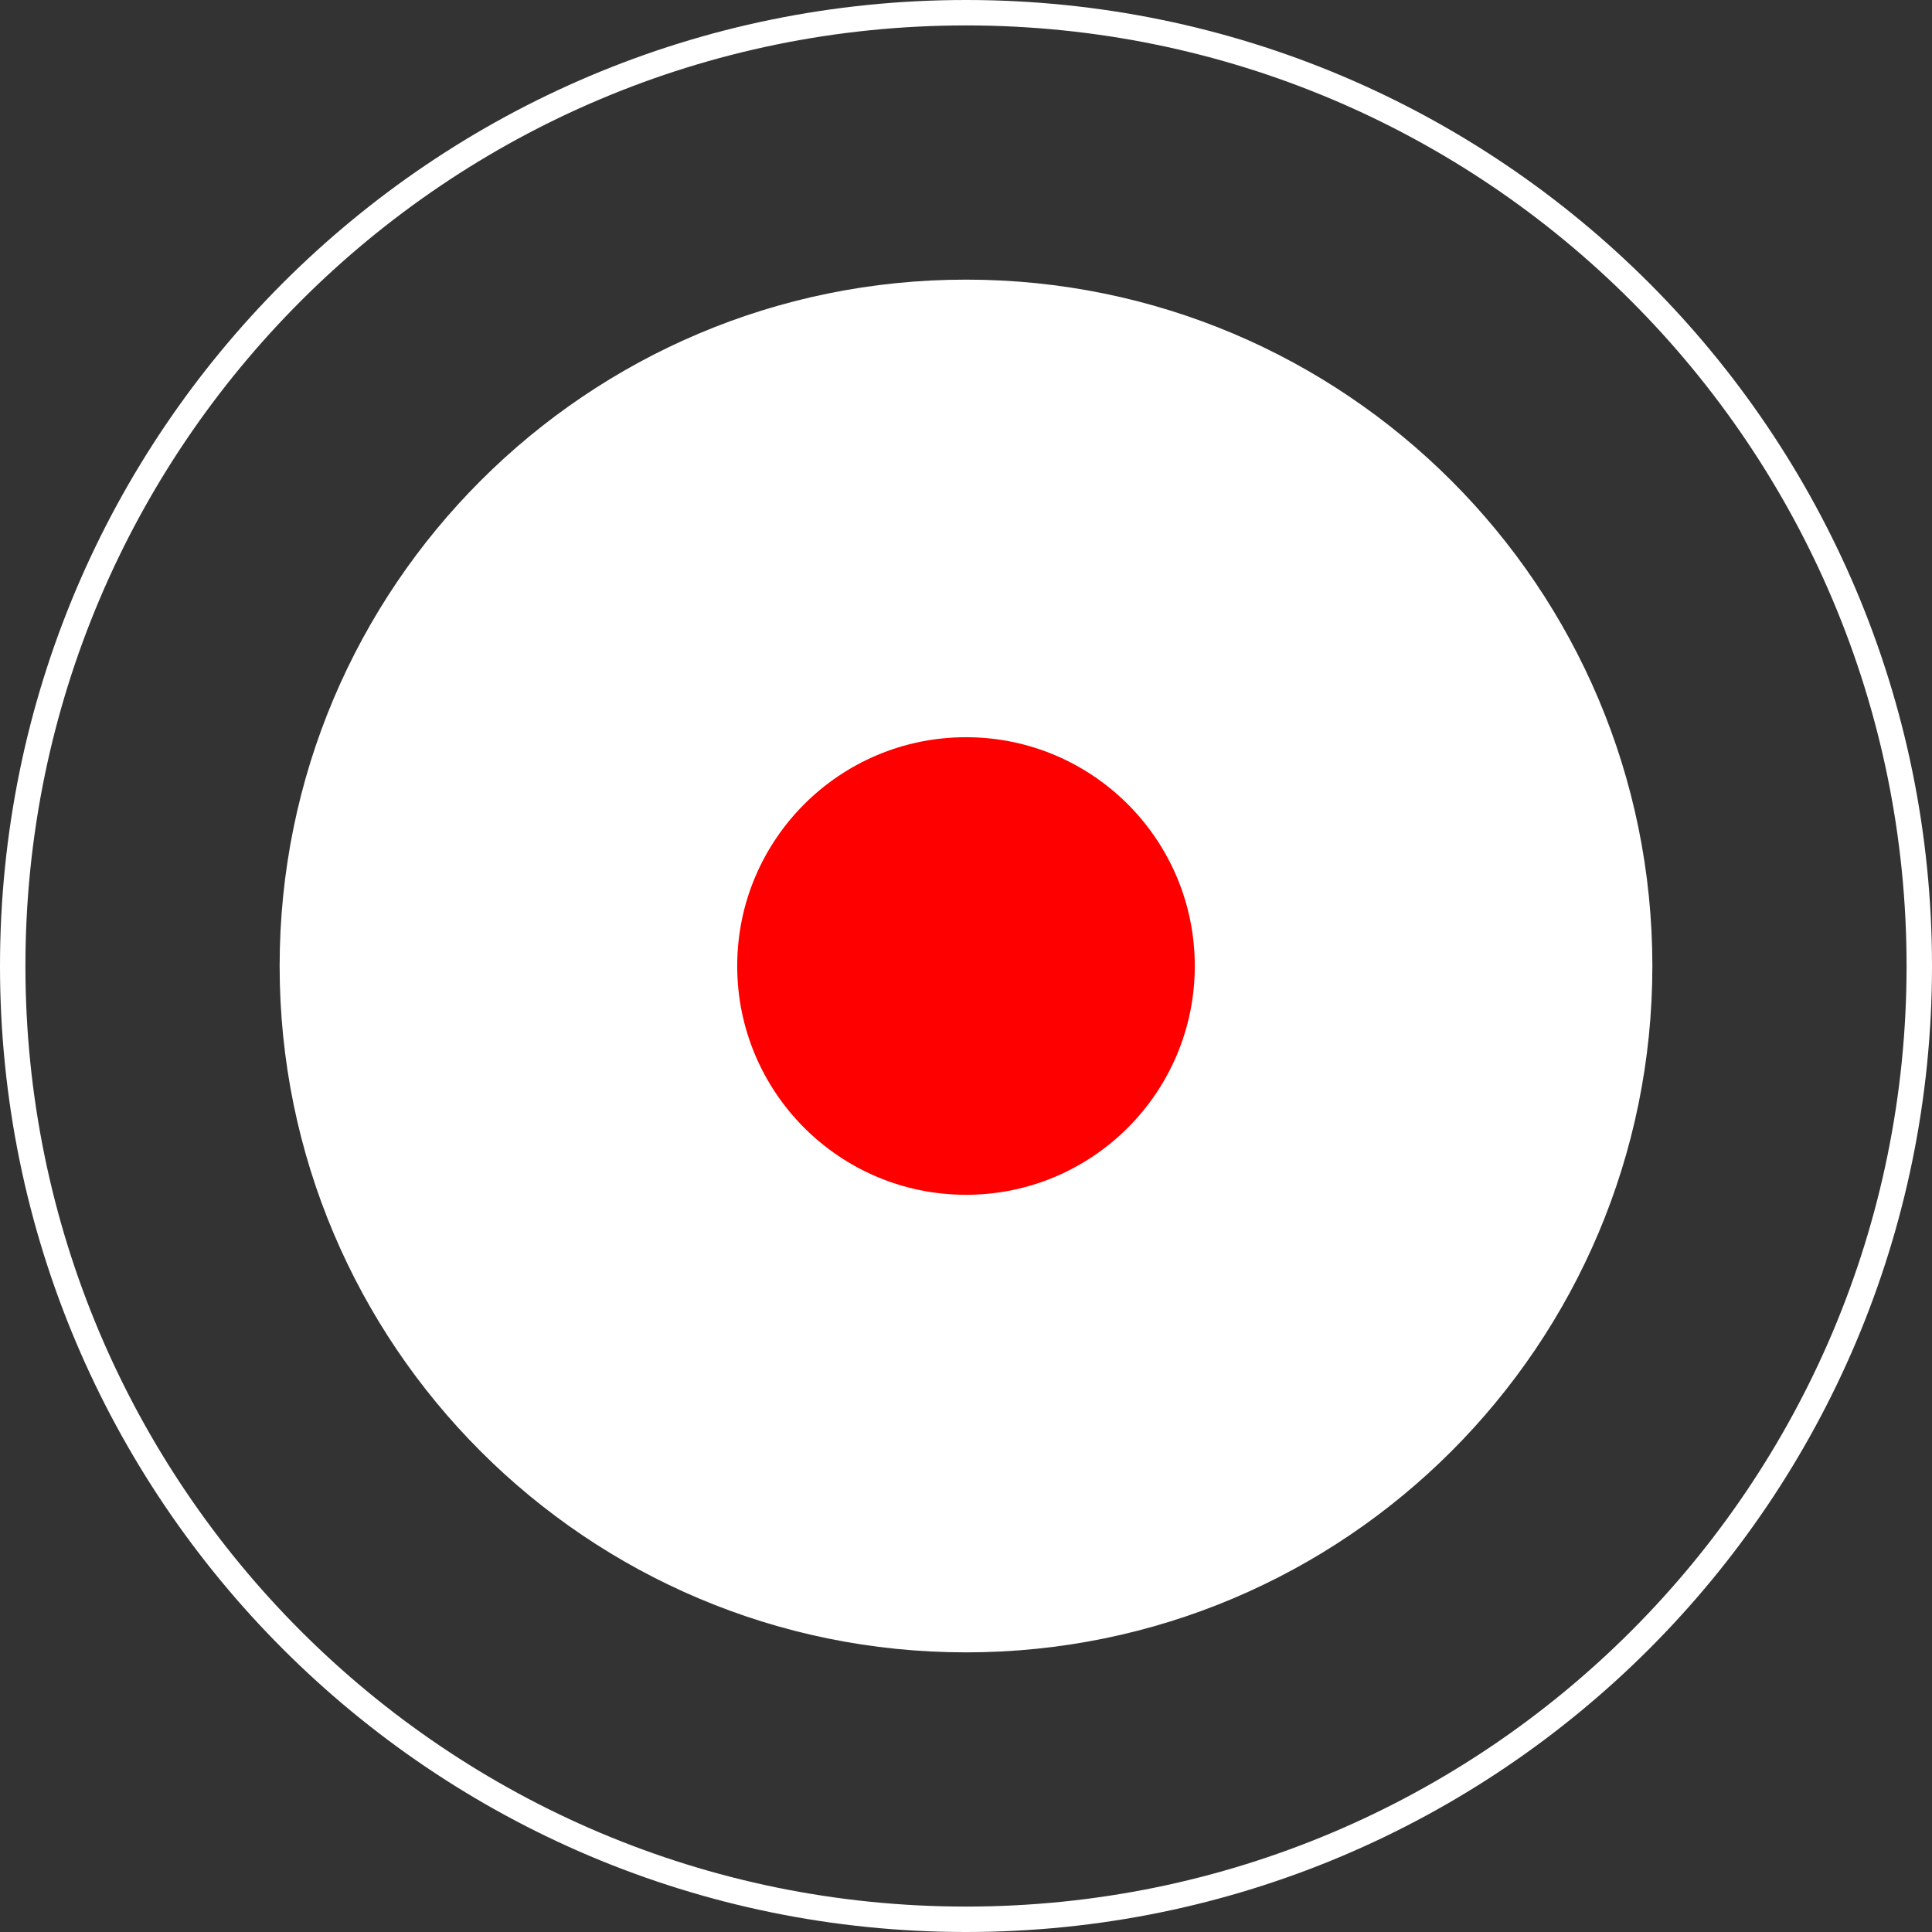 <svg xmlns="http://www.w3.org/2000/svg" xmlns:xlink="http://www.w3.org/1999/xlink" version="1.1" viewBox="0 0 76 76"><rect x="0" y="0" width="76" height="76" fill="#333333" stroke="none"/><title>ic/camera/shutter/take_video_normal</title><desc>Created with Sketch.</desc><g id="ic/camera/shutter/take_video_normal" fill="none" fill-rule="evenodd" stroke="none" stroke-width="1"><path id="Combined-Shape" fill="#FFF" d="M38,0 C58.987,0 76,17.013 76,38 C76,58.987 58.987,76 38,76 C17.013,76 0,58.987 0,38 C0,17.013 17.013,0 38,0 Z M38,1 C17.565,1 1,17.565 1,38 C1,58.435 17.565,75 38,75 C58.435,75 75,58.435 75,38 C75,17.565 58.435,1 38,1 Z M38,11 C52.912,11 65,23.088 65,38 C65,52.912 52.912,65 38,65 C23.088,65 11,52.912 11,38 C11,23.088 23.088,11 38,11 Z"/><circle id="Oval-4-Copy-2" cx="38" cy="38" r="9" fill="red"/></g></svg>